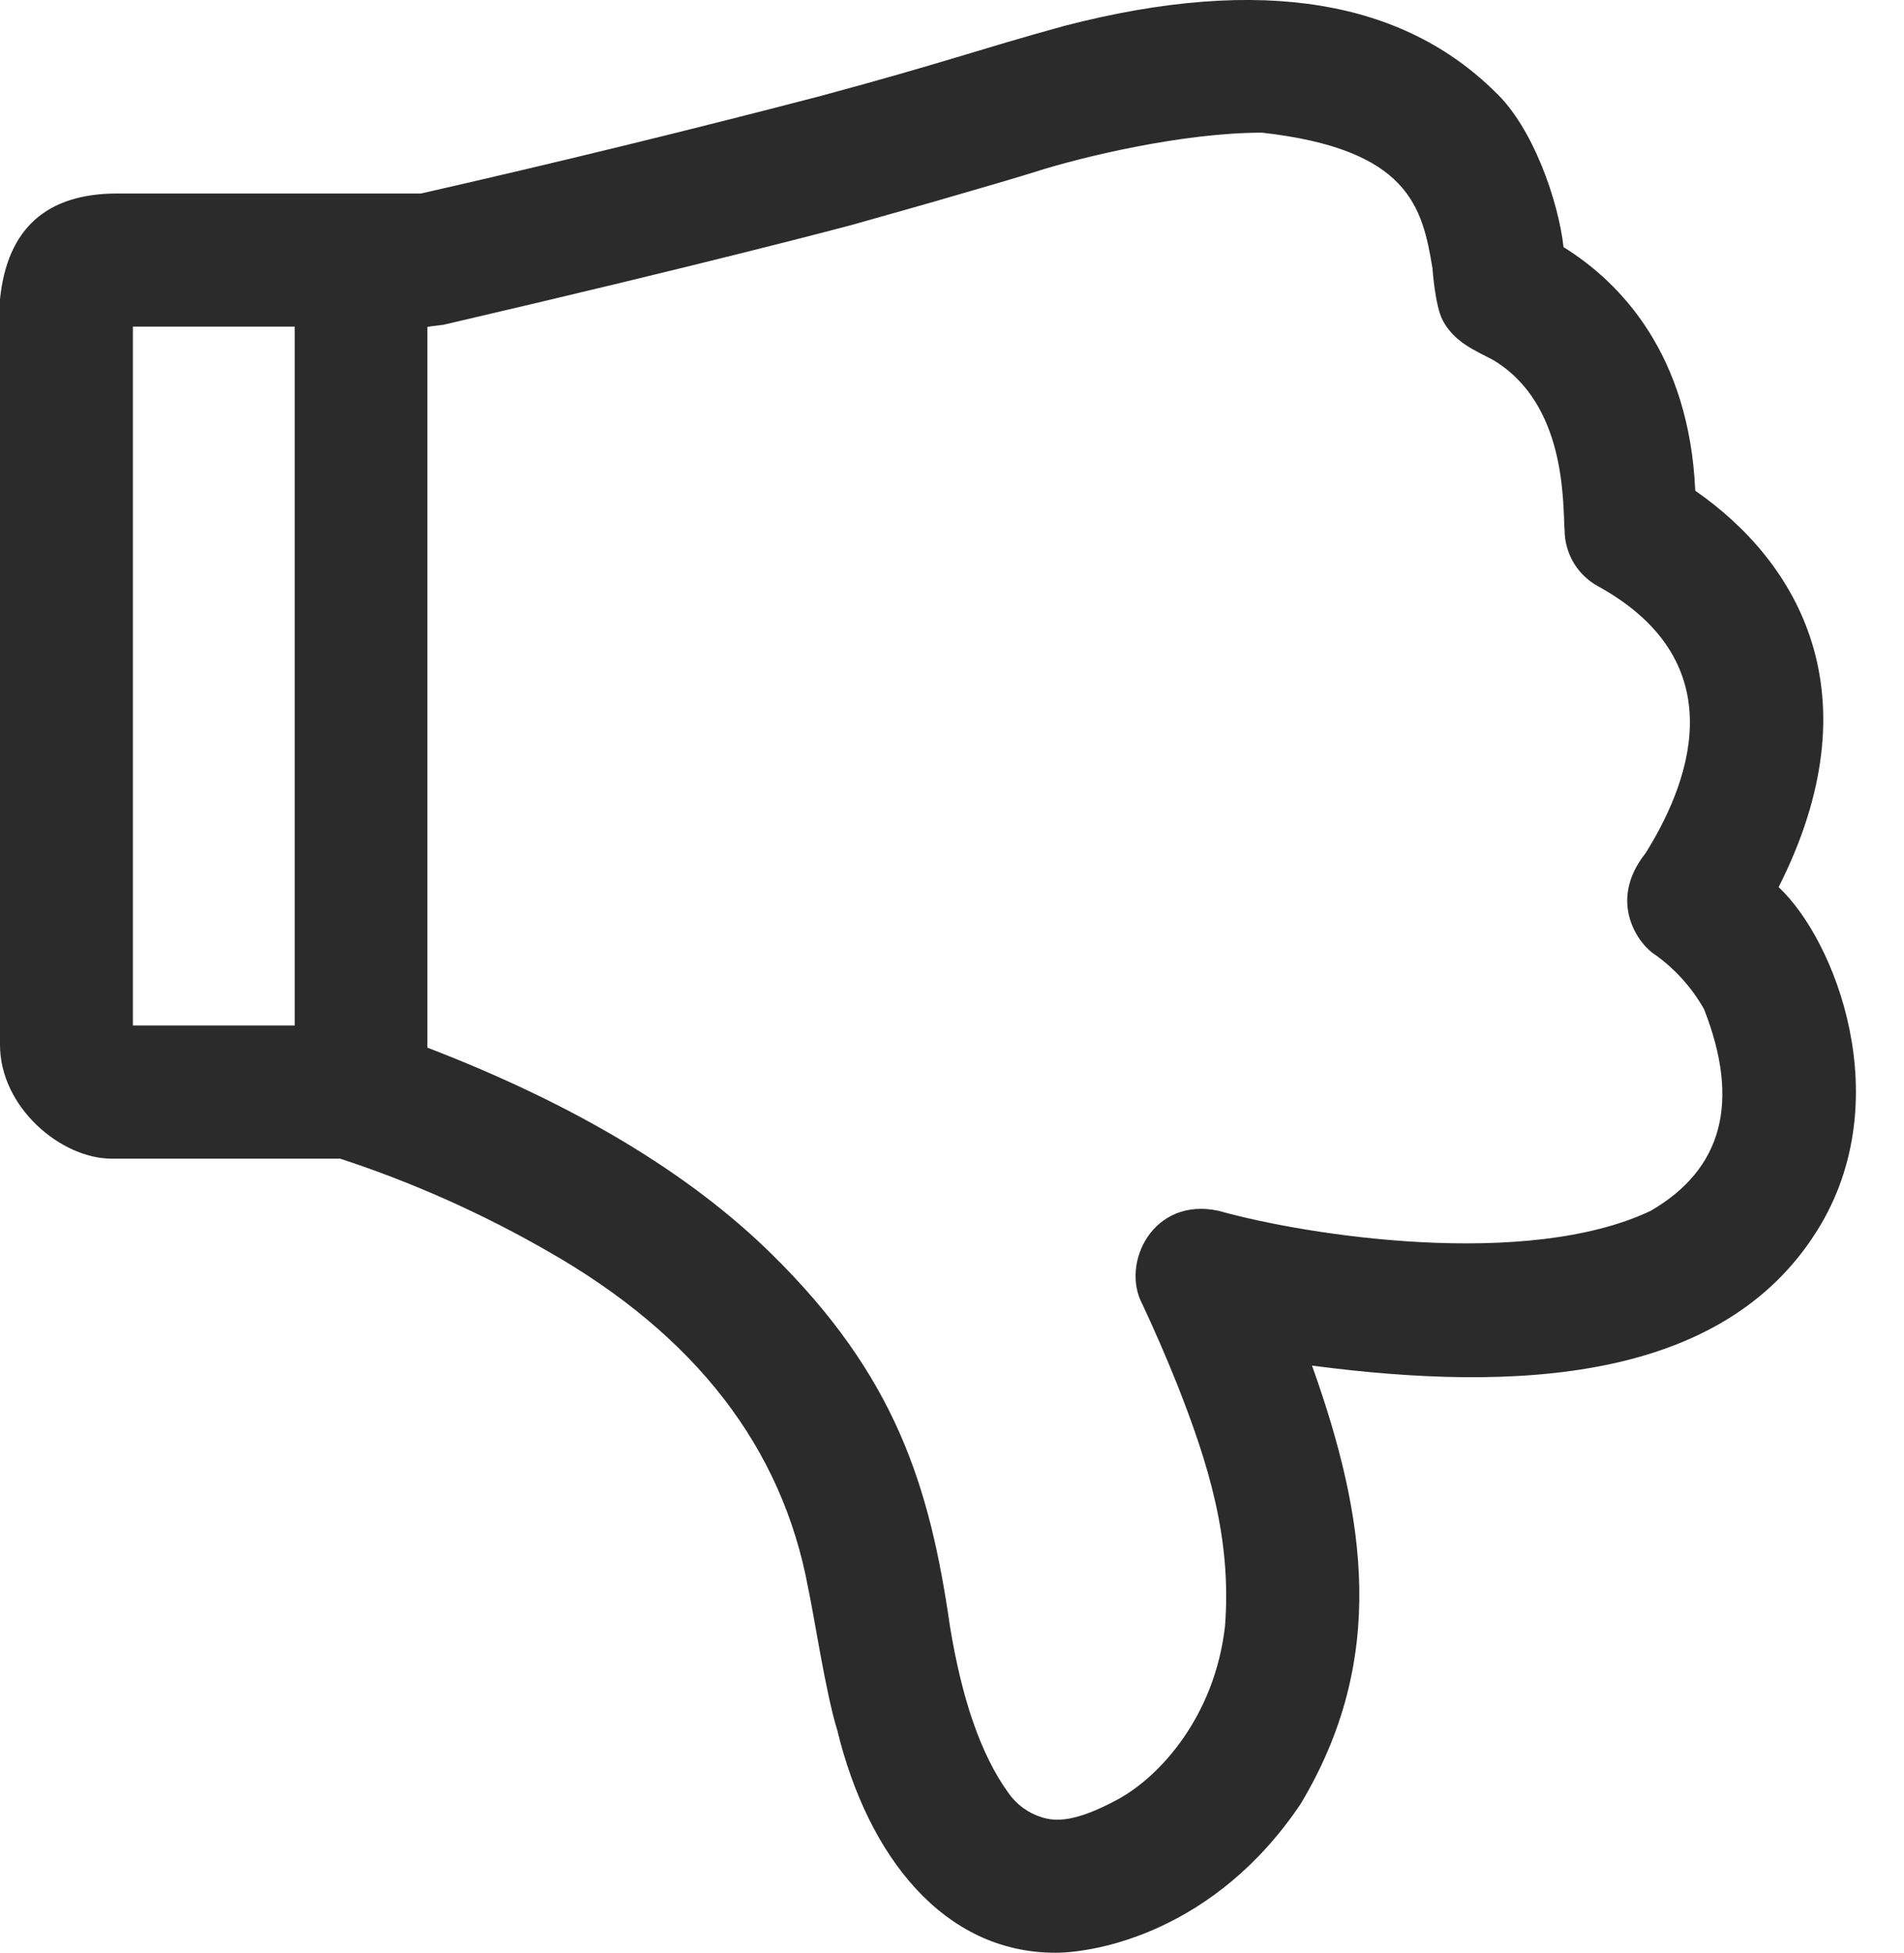 <svg width="39" height="40" viewBox="0 0 39 40" fill="none" xmlns="http://www.w3.org/2000/svg">
<path fill-rule="evenodd" clip-rule="evenodd" d="M30.614 1.871C31.406 2.605 31.924 4.137 32.026 5.061C33.206 5.793 34.602 7.269 34.724 10.05C36.83 11.511 38.43 14.216 36.432 18.169C37.592 19.25 38.886 22.546 37.222 25.201C35.284 28.305 31.072 28.521 26.874 27.968C27.994 31.098 28.414 33.986 26.642 36.944C24.88 39.568 22.448 39.993 21.616 39.993C19.34 39.993 17.78 38.035 17.148 35.428C16.918 34.7 16.656 32.98 16.554 32.528C16.024 29.648 14.242 27.343 11.214 25.622C9.867 24.848 8.444 24.214 6.968 23.73H2.288C1.246 23.73 0 22.675 0 21.399V6.127C0.148 4.683 0.95 3.963 2.404 3.963H8.624C11.352 3.343 14.072 2.679 16.782 1.973C19.4 1.267 19.974 1.033 21.806 0.529C25.912 -0.535 28.762 0.051 30.614 1.871ZM25.85 2.717C24.212 2.717 22.138 3.221 21.218 3.515C20.894 3.617 20.326 3.785 19.728 3.957L19.128 4.131L18.552 4.295L17.432 4.611C17.432 4.611 14.612 5.367 9.086 6.651C8.88 6.675 8.77 6.691 8.754 6.695V21.456C11.776 22.619 14.13 24.032 15.814 25.692C18.342 28.18 19.044 30.427 19.458 33.306C19.694 34.752 20.076 35.917 20.652 36.715C20.817 36.955 21.058 37.131 21.336 37.218C21.63 37.312 22.036 37.318 22.902 36.849C23.768 36.377 24.882 35.144 25.092 33.306C25.232 31.52 24.752 29.971 24.108 28.343C23.886 27.789 23.648 27.241 23.394 26.7C22.958 25.873 23.614 24.502 24.966 24.799C26.778 25.309 31.274 26 33.81 24.799C35.284 23.945 35.65 22.567 34.904 20.668C34.657 20.232 34.32 19.855 33.914 19.561C33.574 19.358 32.91 18.474 33.708 17.471C34.5 16.201 35.658 13.616 32.728 12.004C32.523 11.891 32.353 11.726 32.233 11.526C32.114 11.325 32.05 11.097 32.048 10.864C32.008 10.316 32.096 8.283 30.588 7.375C30.228 7.181 29.794 7.021 29.548 6.555C29.392 6.247 29.342 5.499 29.342 5.499C29.136 4.235 28.852 3.055 25.85 2.717ZM6.038 6.689H2.722V21.003H6.038V6.689Z" fill="#111111" fill-opacity="0.89"/>
</svg>
